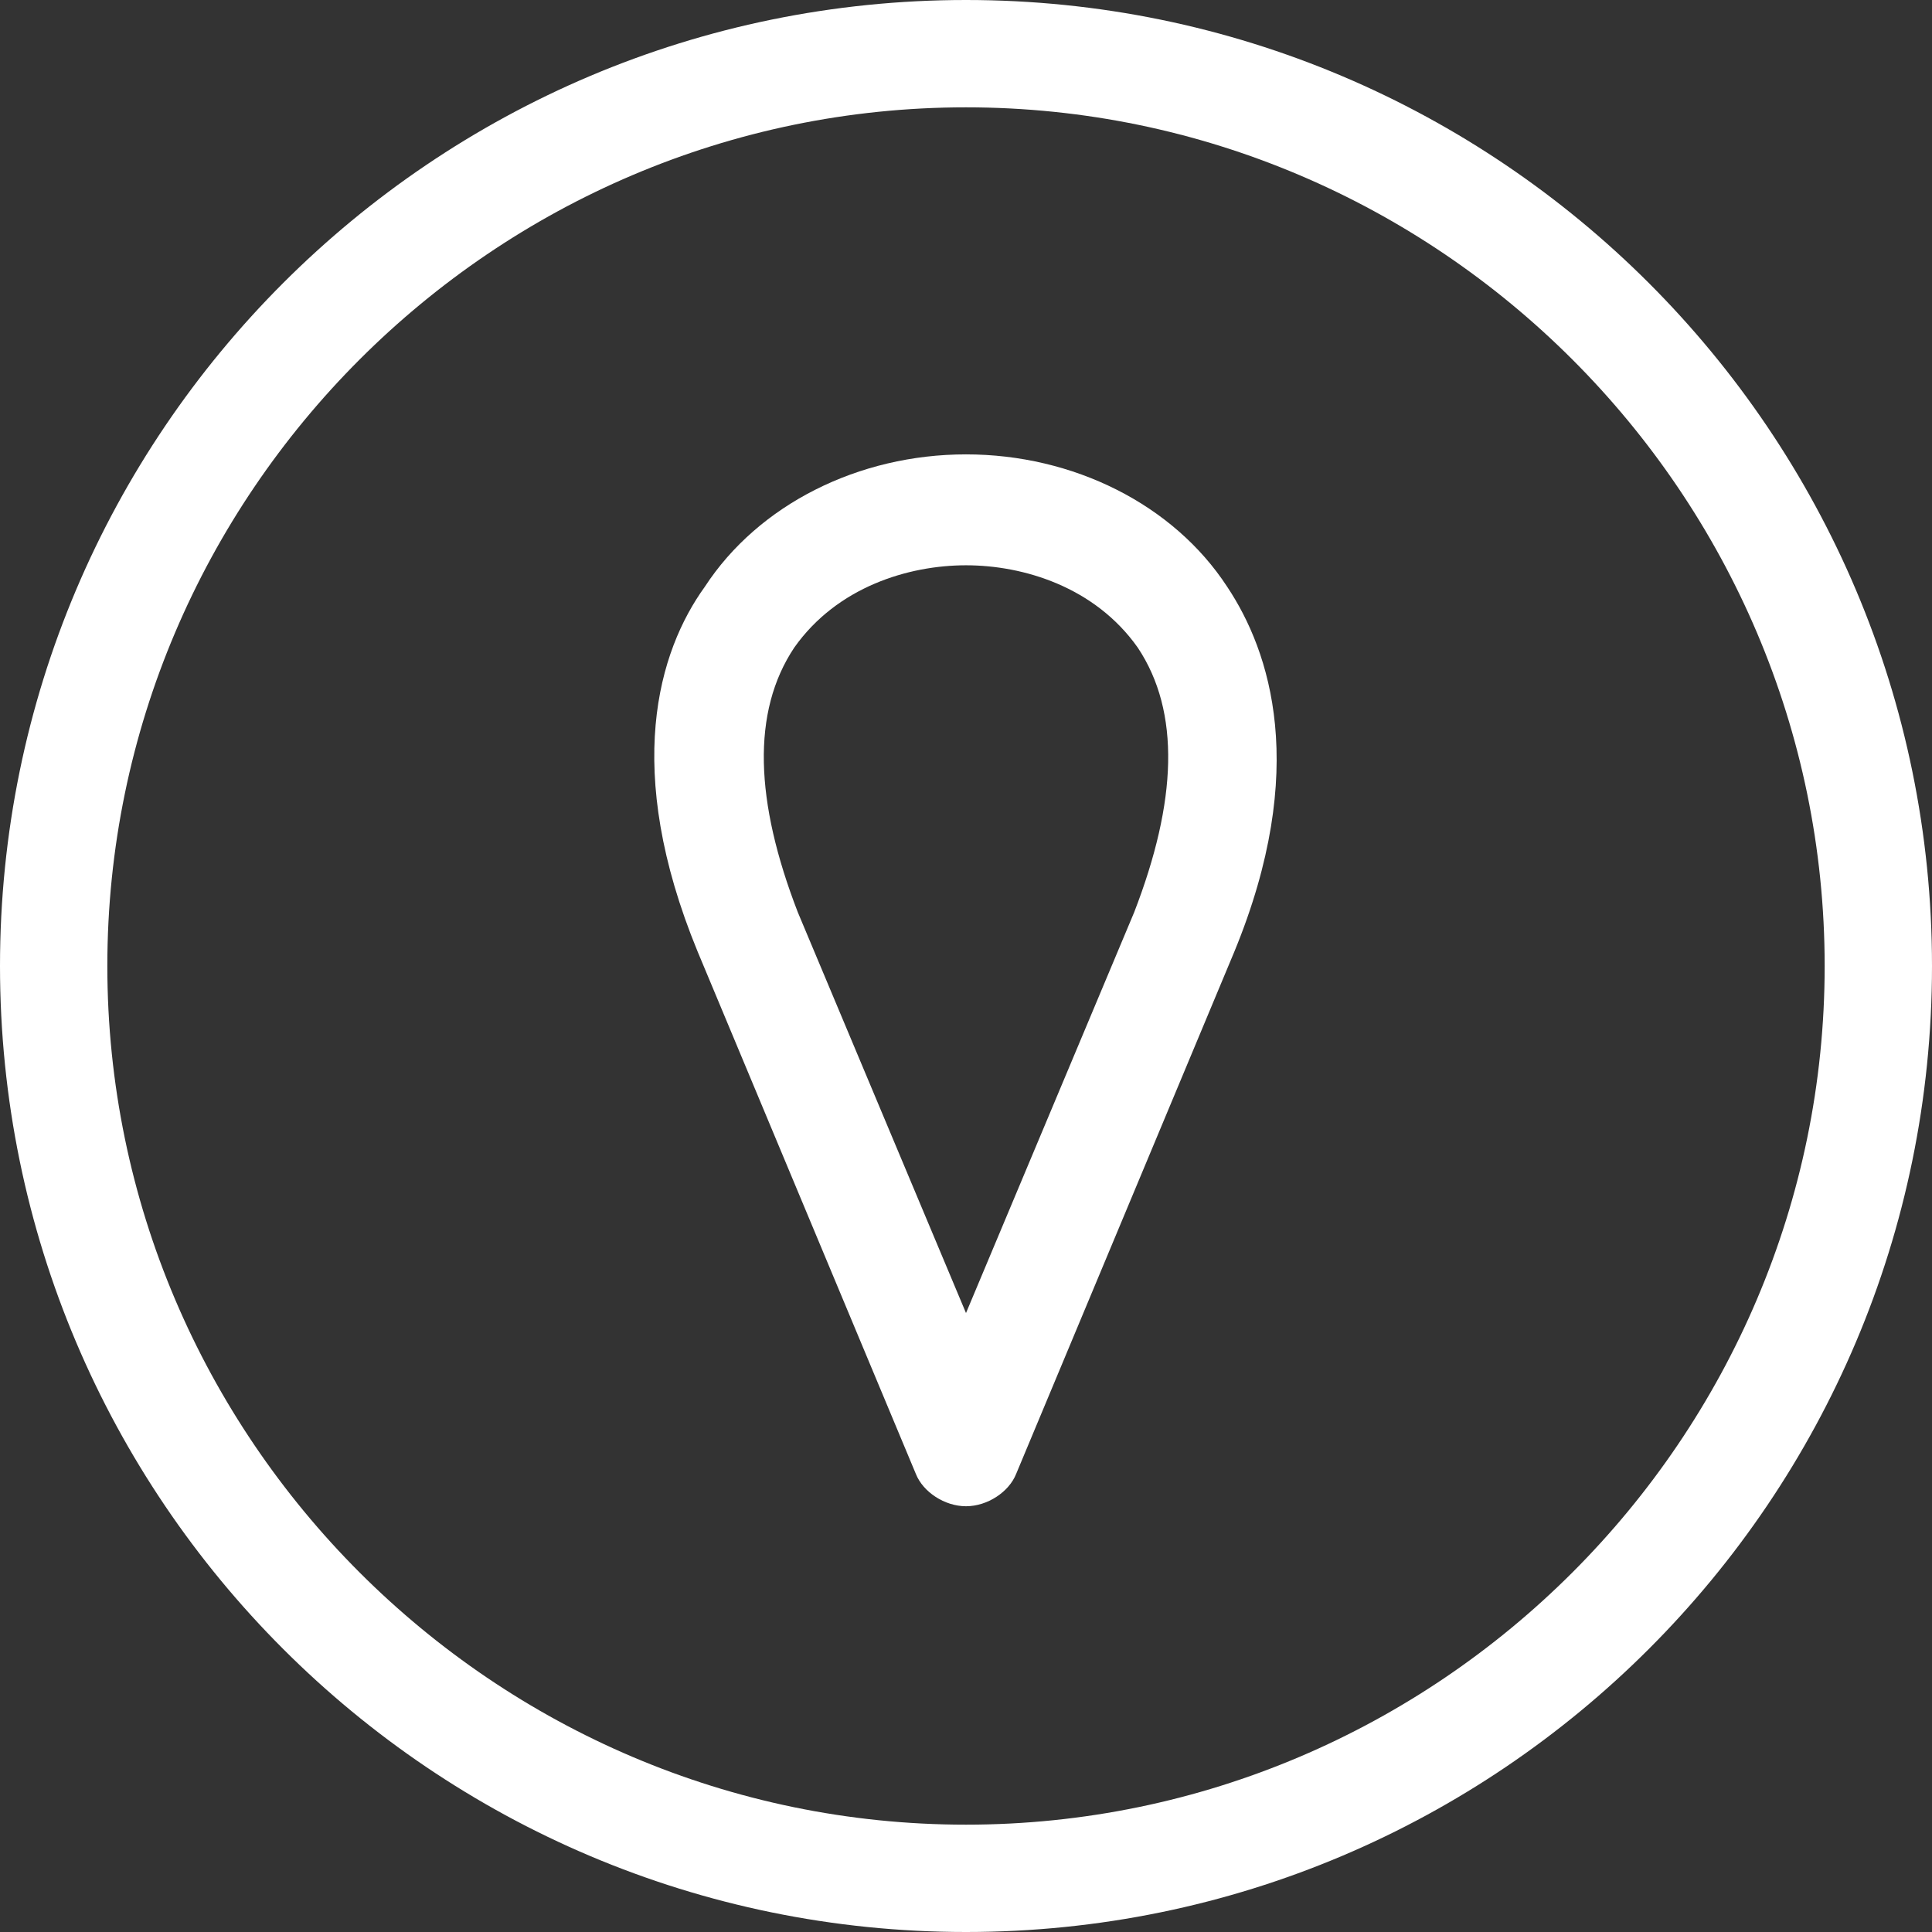 <?xml version="1.0" encoding="utf-8"?>
<!-- Generator: Adobe Illustrator 18.1.1, SVG Export Plug-In . SVG Version: 6.00 Build 0)  -->
<svg version="1.1" id="Ebene_1" xmlns="http://www.w3.org/2000/svg" xmlns:xlink="http://www.w3.org/1999/xlink" x="0px" y="0px"
	 viewBox="0 0 54 54" enable-background="new 0 0 54 54" xml:space="preserve">
<rect x="0" y="0" width="54" height="54" fill="#333333" stroke="none"/>
<g>
	<path fill="#FFFFFF" d="M27,3c13.2,0,24,10.8,24,24S40.2,51,27,51S3,40.2,3,27S13.8,3,27,3 M27,0C12.1,0,0,12.1,0,27
		c0,14.9,12.1,27,27,27s27-12.1,27-27C54,12.1,41.9,0,27,0L27,0z"/>
	<g>
		<path fill="#FFFFFF" d="M27,42.1c-0.6,0-1.2-0.4-1.4-0.9l-6.1-14.6c-2.1-5.1-1.1-8.4,0.2-10.2c1.5-2.3,4.3-3.7,7.3-3.7
			c3,0,5.8,1.4,7.3,3.7c1.2,1.8,2.3,5.1,0.2,10.2l-6.1,14.6C28.2,41.7,27.6,42.1,27,42.1z M27,15.8c-1.6,0-3.6,0.6-4.8,2.3
			c-1.2,1.8-1.1,4.3,0.1,7.4L27,36.7l4.7-11.2c1.2-3.1,1.3-5.6,0.1-7.4C30.6,16.4,28.6,15.8,27,15.8z"/>
	</g>
</g>
</svg>
